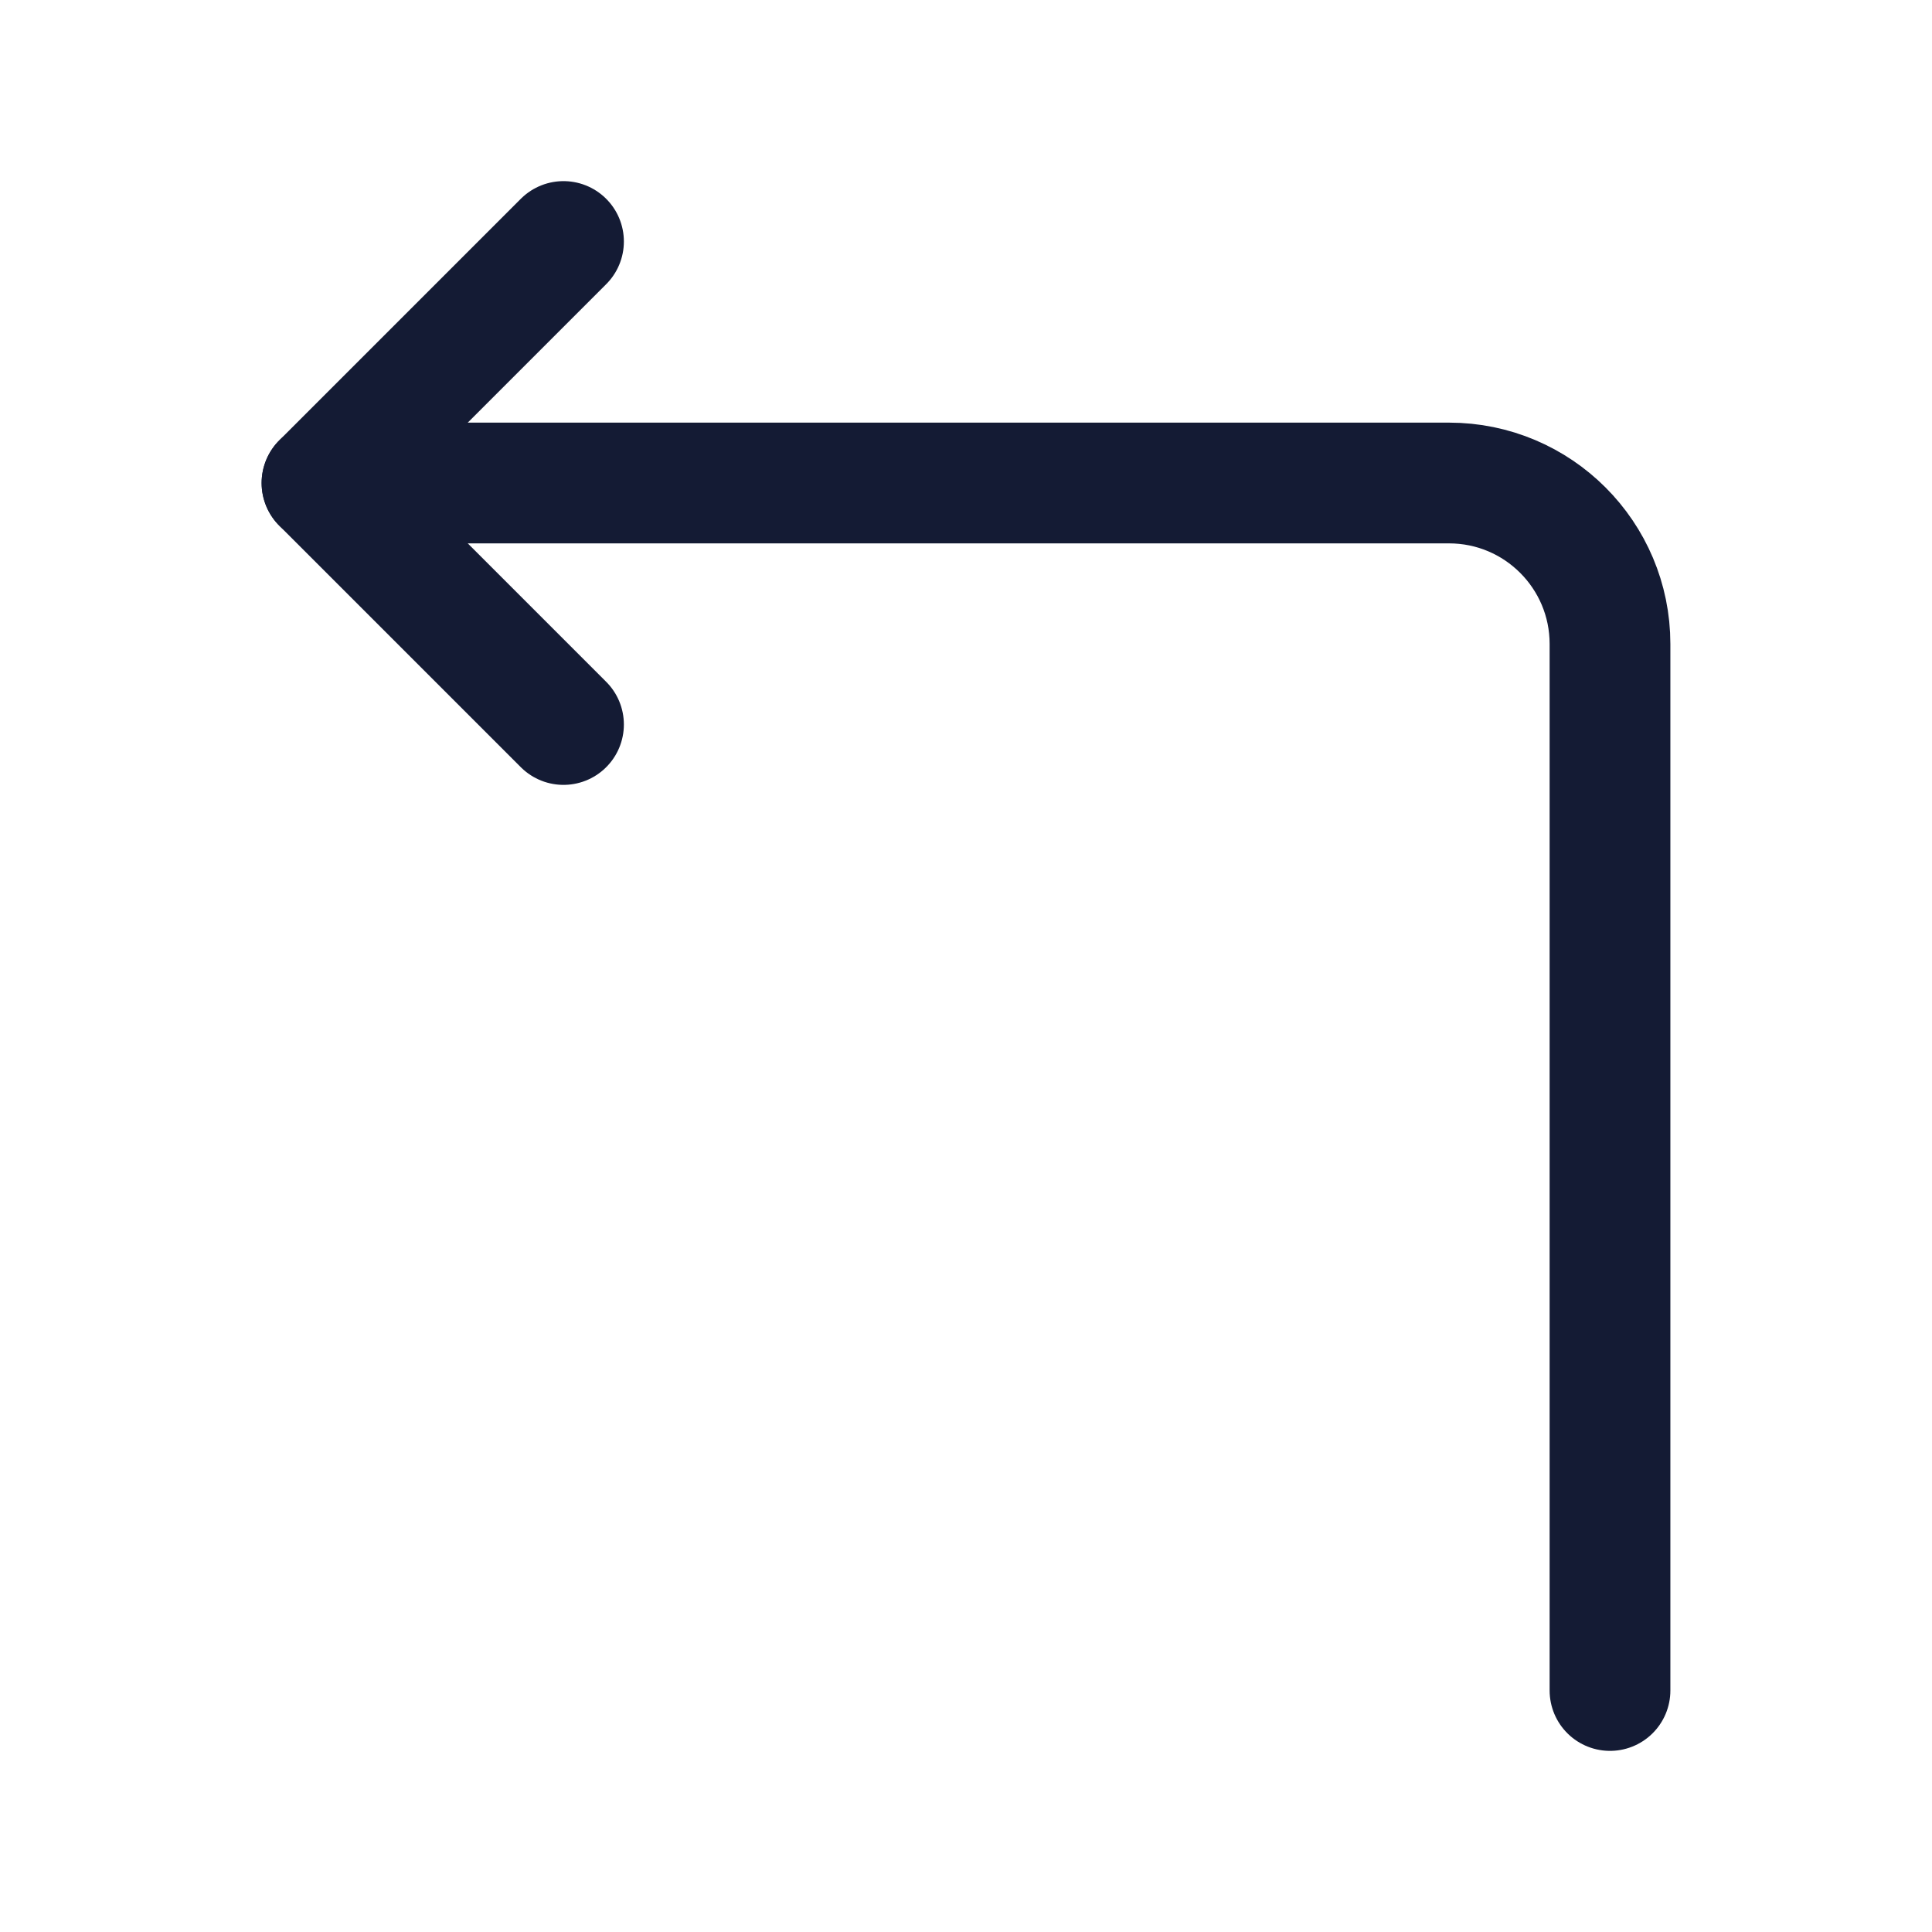 <svg width="24" height="24" viewBox="0 0 24 24" fill="none" xmlns="http://www.w3.org/2000/svg">
<path d="M20 21V8C20 6.896 19.105 6 18 6L4 6" stroke="#141B34" stroke-width="1.5" stroke-linecap="round" stroke-linejoin="round"/>
<path d="M7 3L4 6L7 9" stroke="#141B34" stroke-width="1.5" stroke-linecap="round" stroke-linejoin="round"/>
</svg>

